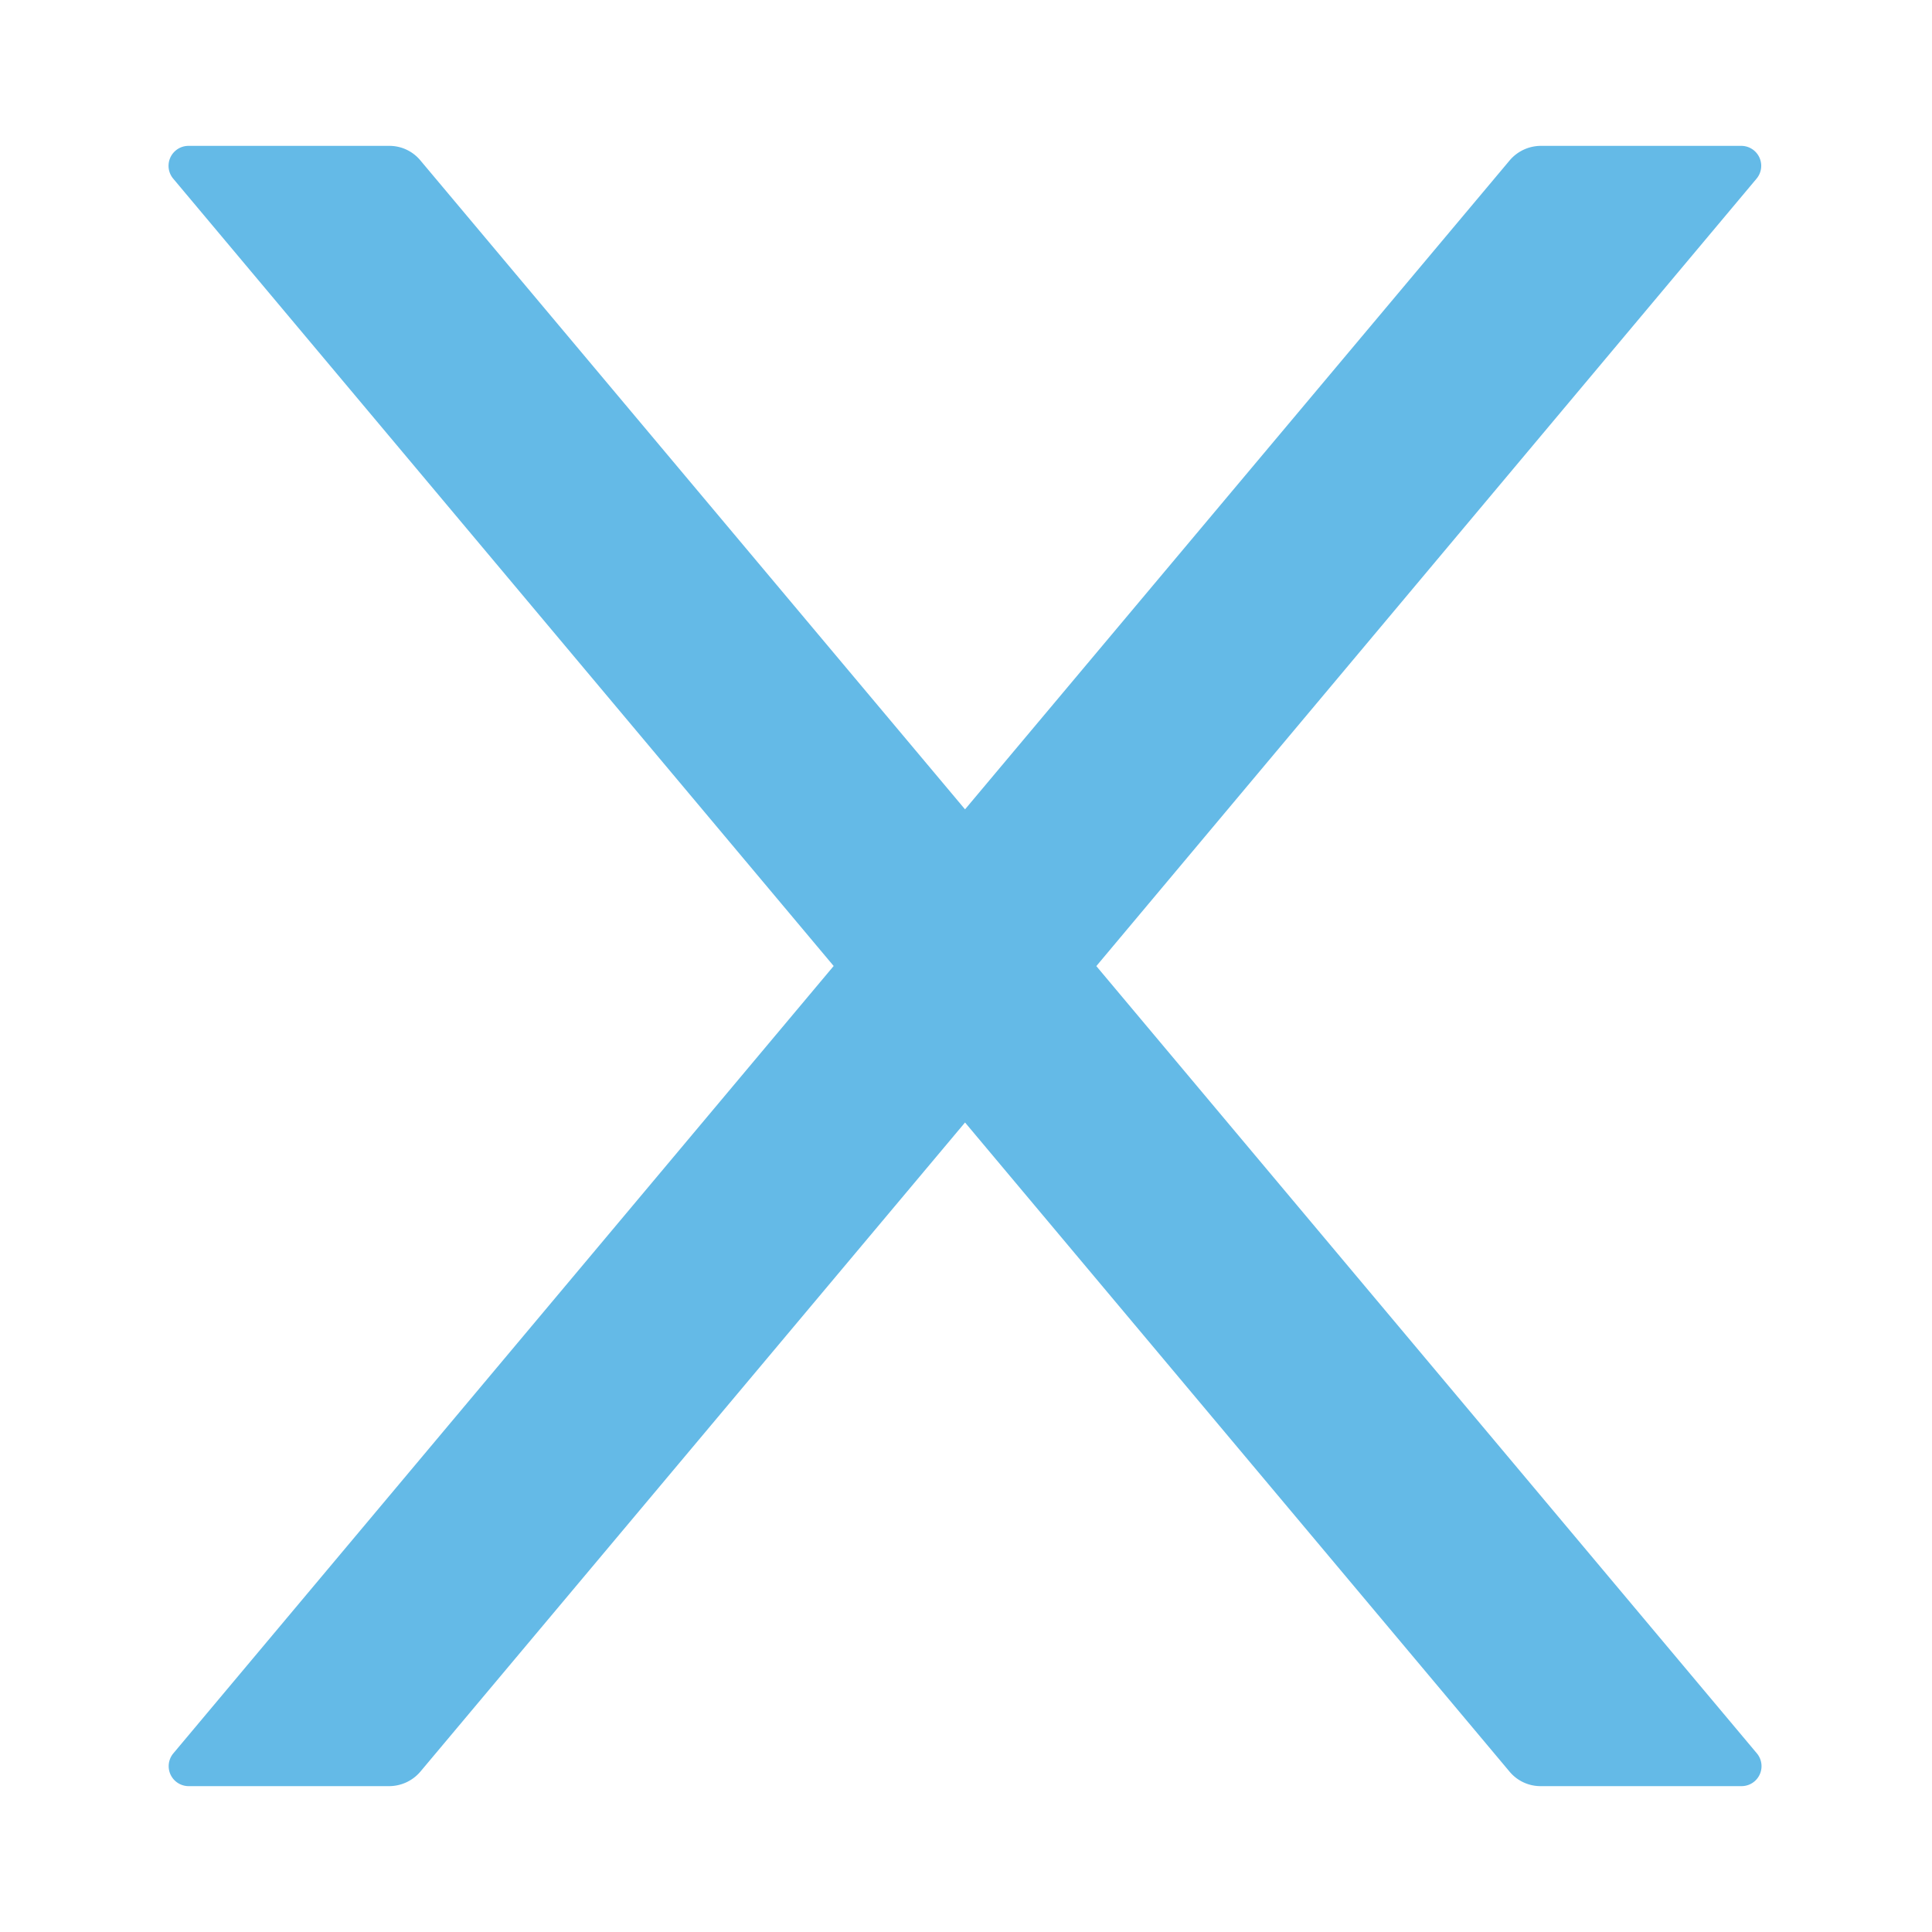 <?xml version="1.0" standalone="no"?><!DOCTYPE svg PUBLIC "-//W3C//DTD SVG 1.1//EN" "http://www.w3.org/Graphics/SVG/1.1/DTD/svg11.dtd"><svg class="icon" width="32px" height="32.00px" viewBox="0 0 1024 1024" version="1.1" xmlns="http://www.w3.org/2000/svg"><path fill="#1296db" d="M581.12 512l349.867-417.28a10.581 10.581 0 0 0-8.021-17.408H816.555a21.76 21.76 0 0 0-16.384 7.68L511.488 428.971 222.72 84.907a21.333 21.333 0 0 0-16.384-7.595H100.011a10.581 10.581 0 0 0-8.107 17.493L441.856 512 91.904 929.28a10.581 10.581 0 0 0 8.107 17.408h106.411a21.76 21.76 0 0 0 16.384-7.68l288.683-344.064 288.683 344.149a21.333 21.333 0 0 0 16.384 7.595h106.411a10.581 10.581 0 0 0 8.107-17.493L581.035 512z"  fill-opacity=".65" /></svg>